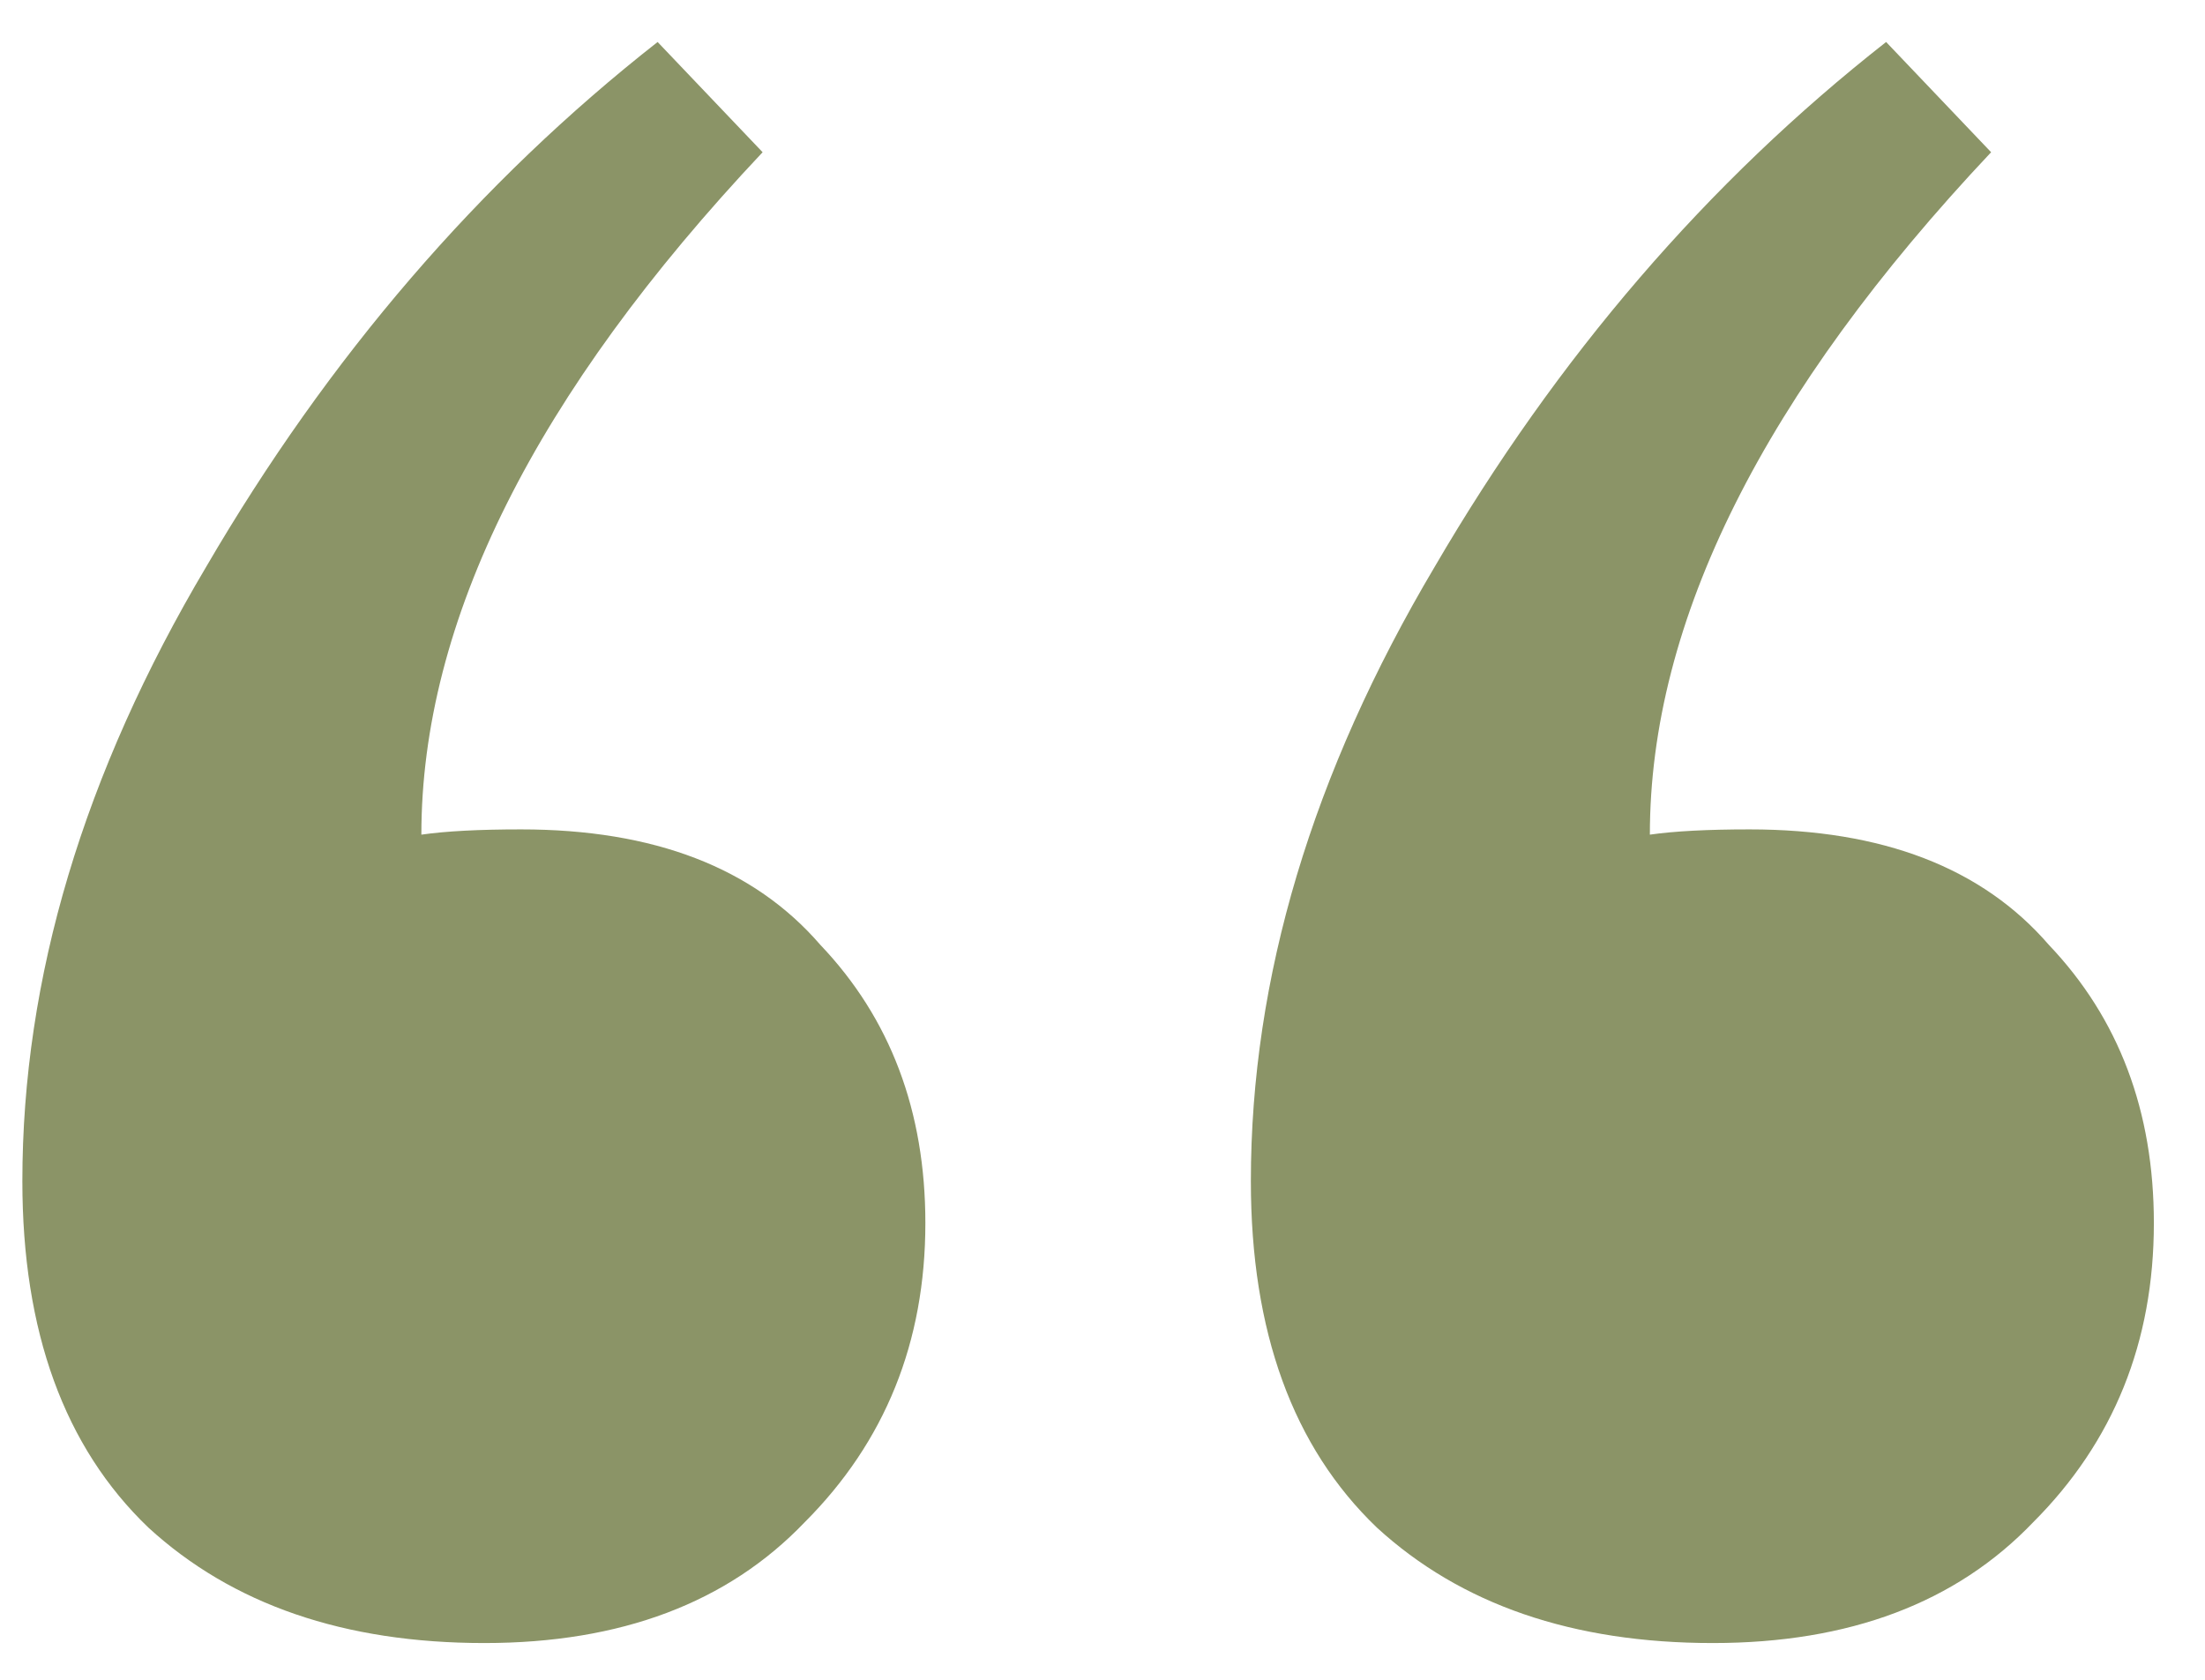 <svg width="42" height="32" viewBox="0 0 42 32" fill="none" xmlns="http://www.w3.org/2000/svg">
<path d="M8.026 15.9C8.493 15.833 9.126 15.8 9.926 15.8C12.459 15.8 14.359 16.533 15.626 18C16.959 19.4 17.626 21.167 17.626 23.3C17.626 25.567 16.859 27.467 15.326 29C13.859 30.533 11.826 31.3 9.226 31.3C6.559 31.3 4.426 30.567 2.826 29.1C1.226 27.567 0.426 25.367 0.426 22.5C0.426 18.633 1.593 14.733 3.926 10.8C6.259 6.8 9.126 3.467 12.526 0.8L14.526 2.9C10.193 7.5 8.026 11.833 8.026 15.9ZM31.426 15.9C31.893 15.833 32.526 15.8 33.326 15.8C35.859 15.8 37.759 16.533 39.026 18C40.359 19.4 41.026 21.167 41.026 23.3C41.026 25.567 40.259 27.467 38.726 29C37.259 30.533 35.226 31.3 32.626 31.3C29.959 31.3 27.826 30.567 26.226 29.1C24.626 27.567 23.826 25.367 23.826 22.5C23.826 18.633 24.993 14.733 27.326 10.8C29.659 6.8 32.526 3.467 35.926 0.8L37.926 2.9C33.593 7.5 31.426 11.833 31.426 15.9Z" fill="#8B9467"/>
</svg>
